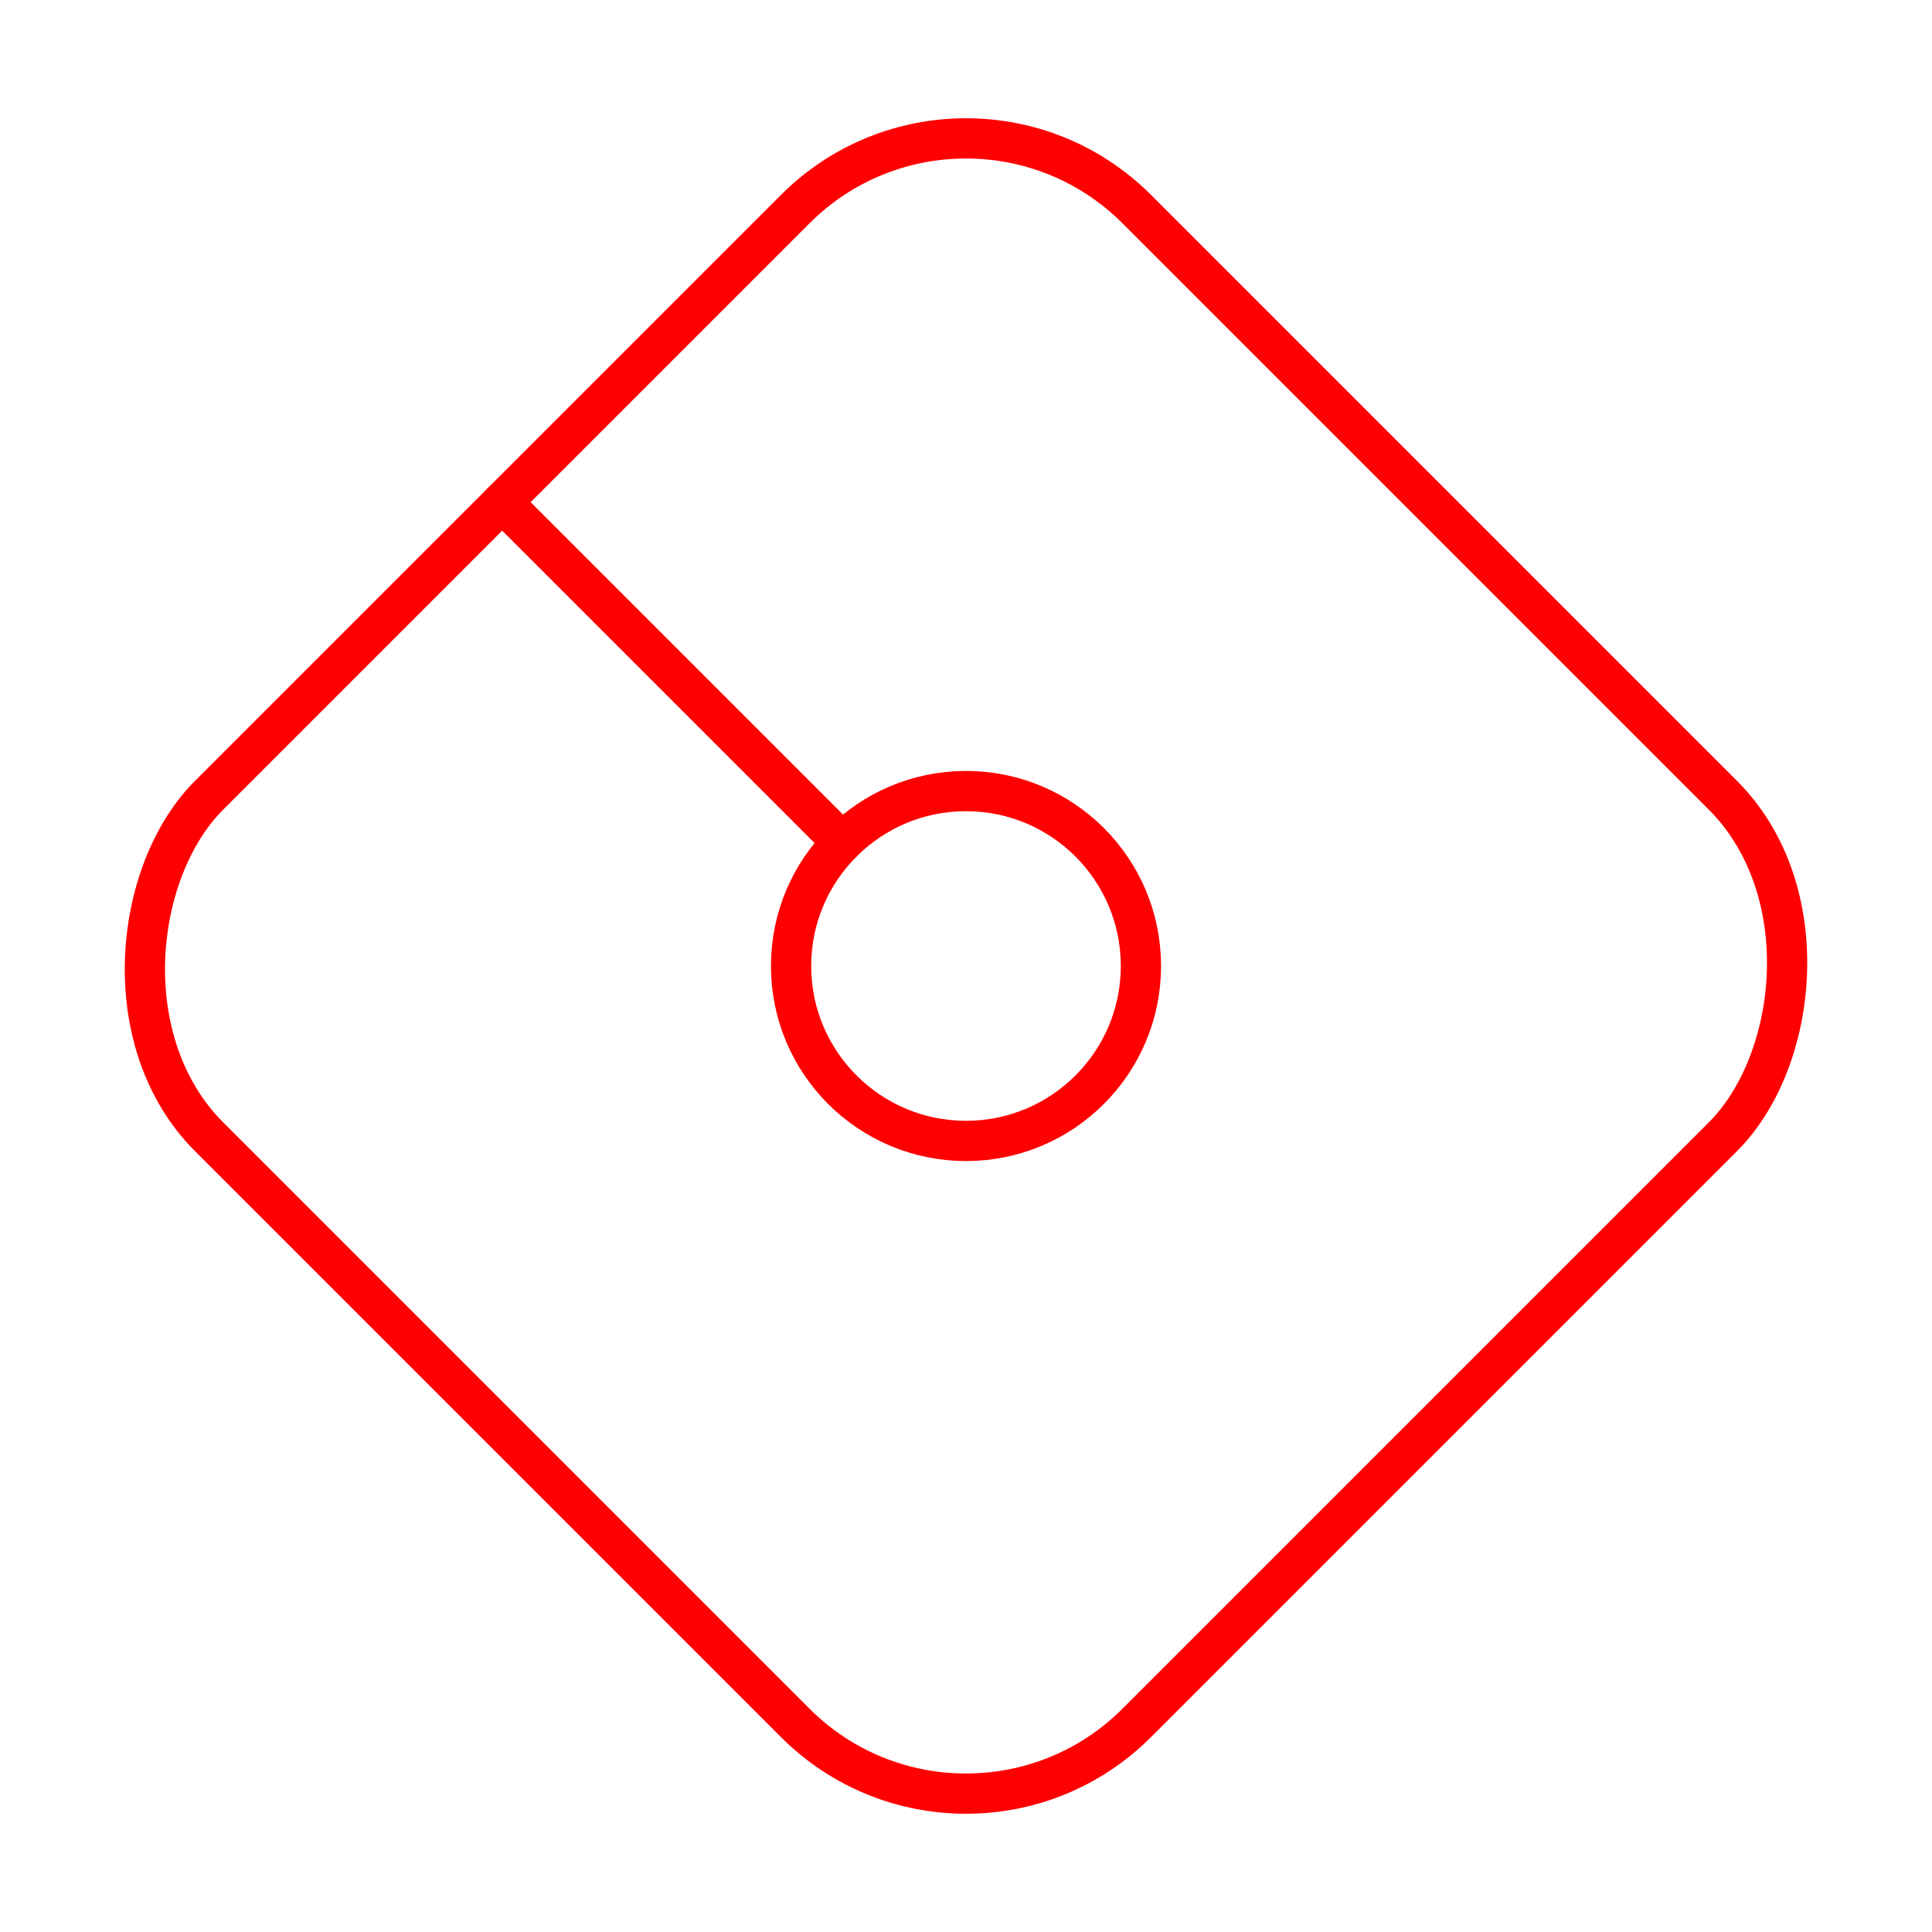 <svg xmlns="http://www.w3.org/2000/svg" viewBox="0 0 48 48"><defs><style>.a{fill:none;stroke:#ff0000;stroke-linecap:round;stroke-linejoin:round;}</style></defs><rect class="a" x="7.703" y="7.703" width="32.594" height="32.594" rx="6" transform="translate(24 -9.941) rotate(45)"/><circle class="a" cx="24" cy="24" r="4.346"/><line class="a" x1="20.927" y1="20.927" x2="12.476" y2="12.476"/></svg>